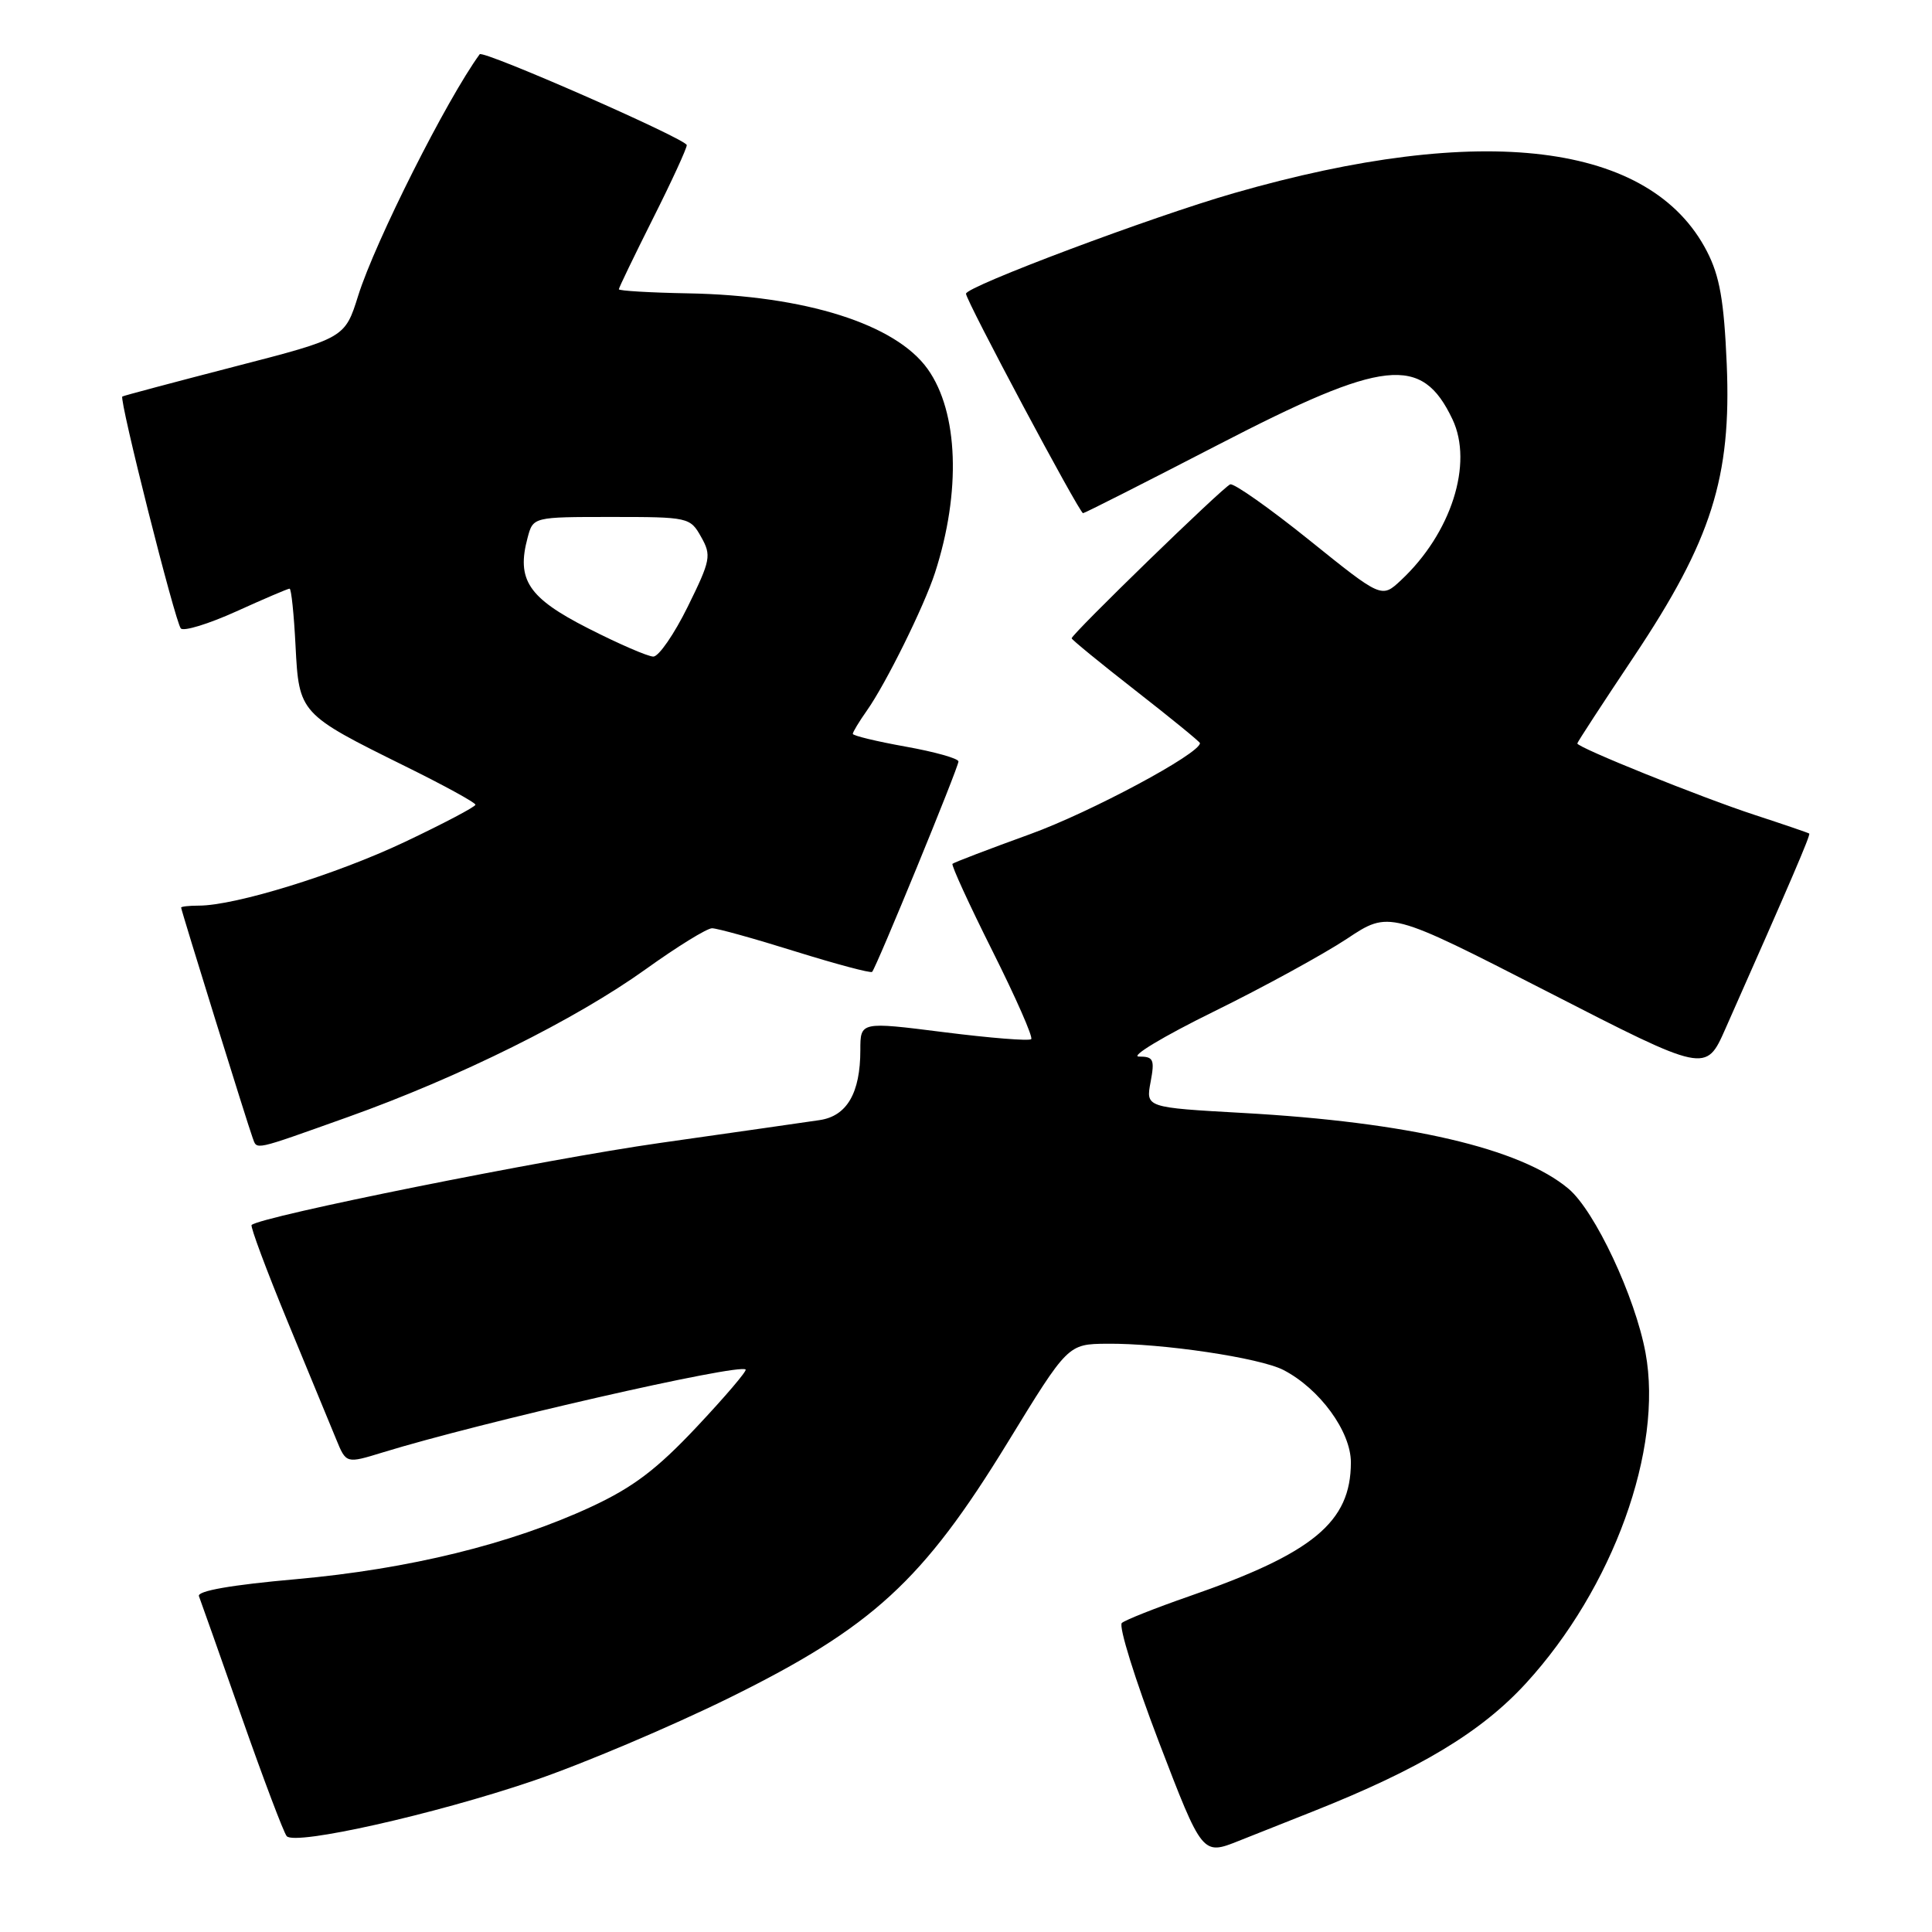 <?xml version="1.0" encoding="UTF-8" standalone="no"?>
<!DOCTYPE svg PUBLIC "-//W3C//DTD SVG 1.1//EN" "http://www.w3.org/Graphics/SVG/1.1/DTD/svg11.dtd" >
<svg xmlns="http://www.w3.org/2000/svg" xmlns:xlink="http://www.w3.org/1999/xlink" version="1.1" viewBox="0 0 256 256">
 <g >
 <path fill="currentColor"
d=" M 173.96 240.03 C 188.15 234.40 196.27 229.51 202.20 223.04 C 213.74 210.44 220.40 192.03 218.04 179.25 C 216.67 171.83 211.33 160.45 207.84 157.52 C 201.46 152.15 186.60 148.69 164.66 147.47 C 151.82 146.75 151.82 146.75 152.46 143.37 C 153.02 140.38 152.85 140.00 150.91 140.00 C 149.71 140.00 154.14 137.33 160.77 134.07 C 167.39 130.82 175.34 126.46 178.45 124.41 C 184.08 120.66 184.08 120.66 205.06 131.41 C 226.04 142.17 226.04 142.17 228.62 136.33 C 237.29 116.78 239.94 110.61 239.73 110.45 C 239.60 110.35 236.35 109.24 232.50 107.98 C 225.44 105.67 209.00 99.05 209.00 98.51 C 209.00 98.35 212.38 93.17 216.51 86.99 C 226.79 71.59 229.44 63.25 228.80 48.22 C 228.44 39.83 227.87 36.59 226.18 33.31 C 218.74 18.87 196.43 16.12 163.51 25.59 C 152.67 28.70 128.00 37.96 128.00 38.92 C 128.00 39.83 143.03 68.00 143.51 68.00 C 143.72 68.00 151.77 63.92 161.40 58.94 C 183.45 47.53 188.39 46.99 192.46 55.56 C 195.25 61.44 192.29 70.67 185.63 76.89 C 183.07 79.28 183.07 79.28 173.49 71.57 C 168.22 67.33 163.50 64.01 163.01 64.18 C 162.09 64.50 142.00 84.02 142.00 84.58 C 142.00 84.75 145.82 87.88 150.50 91.53 C 155.18 95.18 159.00 98.30 159.00 98.47 C 159.00 99.86 144.52 107.62 136.52 110.52 C 131.03 112.51 126.39 114.28 126.21 114.46 C 126.03 114.64 128.41 119.83 131.50 126.00 C 134.59 132.17 136.91 137.43 136.64 137.69 C 136.38 137.96 131.17 137.54 125.08 136.77 C 114.00 135.37 114.00 135.37 114.00 139.14 C 114.00 144.83 112.22 147.89 108.60 148.42 C 106.89 148.68 97.40 150.03 87.50 151.44 C 72.20 153.61 34.47 161.20 33.34 162.32 C 33.15 162.52 35.29 168.27 38.10 175.09 C 40.92 181.92 43.82 188.95 44.55 190.72 C 45.87 193.94 45.87 193.94 50.69 192.46 C 63.65 188.47 97.96 180.63 98.80 181.47 C 98.99 181.66 96.07 185.08 92.32 189.07 C 87.03 194.70 83.89 197.08 78.31 199.67 C 67.68 204.60 54.20 207.91 39.23 209.25 C 30.63 210.01 26.10 210.81 26.36 211.50 C 26.59 212.09 29.14 219.31 32.03 227.54 C 34.92 235.77 37.60 242.86 37.99 243.30 C 39.10 244.56 57.54 240.42 70.61 235.98 C 77.15 233.76 88.88 228.79 96.68 224.95 C 115.62 215.60 122.28 209.48 133.50 191.17 C 141.50 178.10 141.50 178.10 146.68 178.05 C 153.96 177.98 166.92 179.91 170.06 181.53 C 174.87 184.02 179.00 189.68 179.00 193.78 C 178.99 201.70 174.00 205.82 157.50 211.54 C 153.10 213.07 149.12 214.65 148.65 215.05 C 148.19 215.46 150.40 222.55 153.56 230.82 C 159.32 245.85 159.32 245.85 164.16 243.92 C 166.82 242.87 171.23 241.11 173.96 240.03 Z  M 46.08 148.02 C 60.85 142.75 76.25 135.10 85.57 128.42 C 89.72 125.44 93.67 123.00 94.35 123.00 C 95.03 123.00 99.99 124.38 105.39 126.07 C 110.79 127.75 115.36 128.97 115.56 128.78 C 116.11 128.22 127.00 101.70 127.00 100.90 C 127.00 100.50 123.85 99.62 120.00 98.93 C 116.15 98.24 113.00 97.48 113.00 97.24 C 113.00 97.00 113.84 95.61 114.87 94.15 C 117.39 90.58 122.45 80.34 123.89 75.90 C 127.37 65.16 126.99 54.61 122.93 48.91 C 118.69 42.94 106.68 39.15 91.17 38.87 C 86.12 38.78 82.00 38.53 82.00 38.33 C 82.00 38.13 84.03 33.93 86.50 29.00 C 88.98 24.07 91.00 19.68 91.00 19.23 C 91.00 18.44 64.00 6.59 63.56 7.19 C 59.19 13.18 49.72 32.00 47.47 39.15 C 45.70 44.80 45.70 44.80 31.10 48.57 C 23.07 50.65 16.37 52.43 16.21 52.54 C 15.75 52.86 23.21 82.42 23.96 83.27 C 24.33 83.69 27.63 82.68 31.30 81.02 C 34.96 79.36 38.14 78.00 38.37 78.00 C 38.60 78.00 38.95 81.41 39.16 85.57 C 39.62 94.53 39.69 94.61 53.75 101.56 C 58.84 104.07 63.00 106.35 63.00 106.63 C 63.00 106.90 58.77 109.13 53.60 111.58 C 44.54 115.87 31.18 120.00 26.34 120.00 C 25.05 120.00 24.00 120.12 24.00 120.26 C 24.00 120.61 32.86 149.13 33.47 150.75 C 34.09 152.40 33.34 152.56 46.08 148.02 Z  M 77.92 83.25 C 70.00 79.22 68.41 76.83 69.91 71.25 C 70.64 68.50 70.64 68.50 81.03 68.50 C 91.22 68.50 91.45 68.55 92.90 71.14 C 94.29 73.60 94.17 74.22 91.13 80.39 C 89.34 84.02 87.29 87.00 86.57 87.00 C 85.86 87.00 81.96 85.31 77.92 83.25 Z "/>
</g>
</svg>